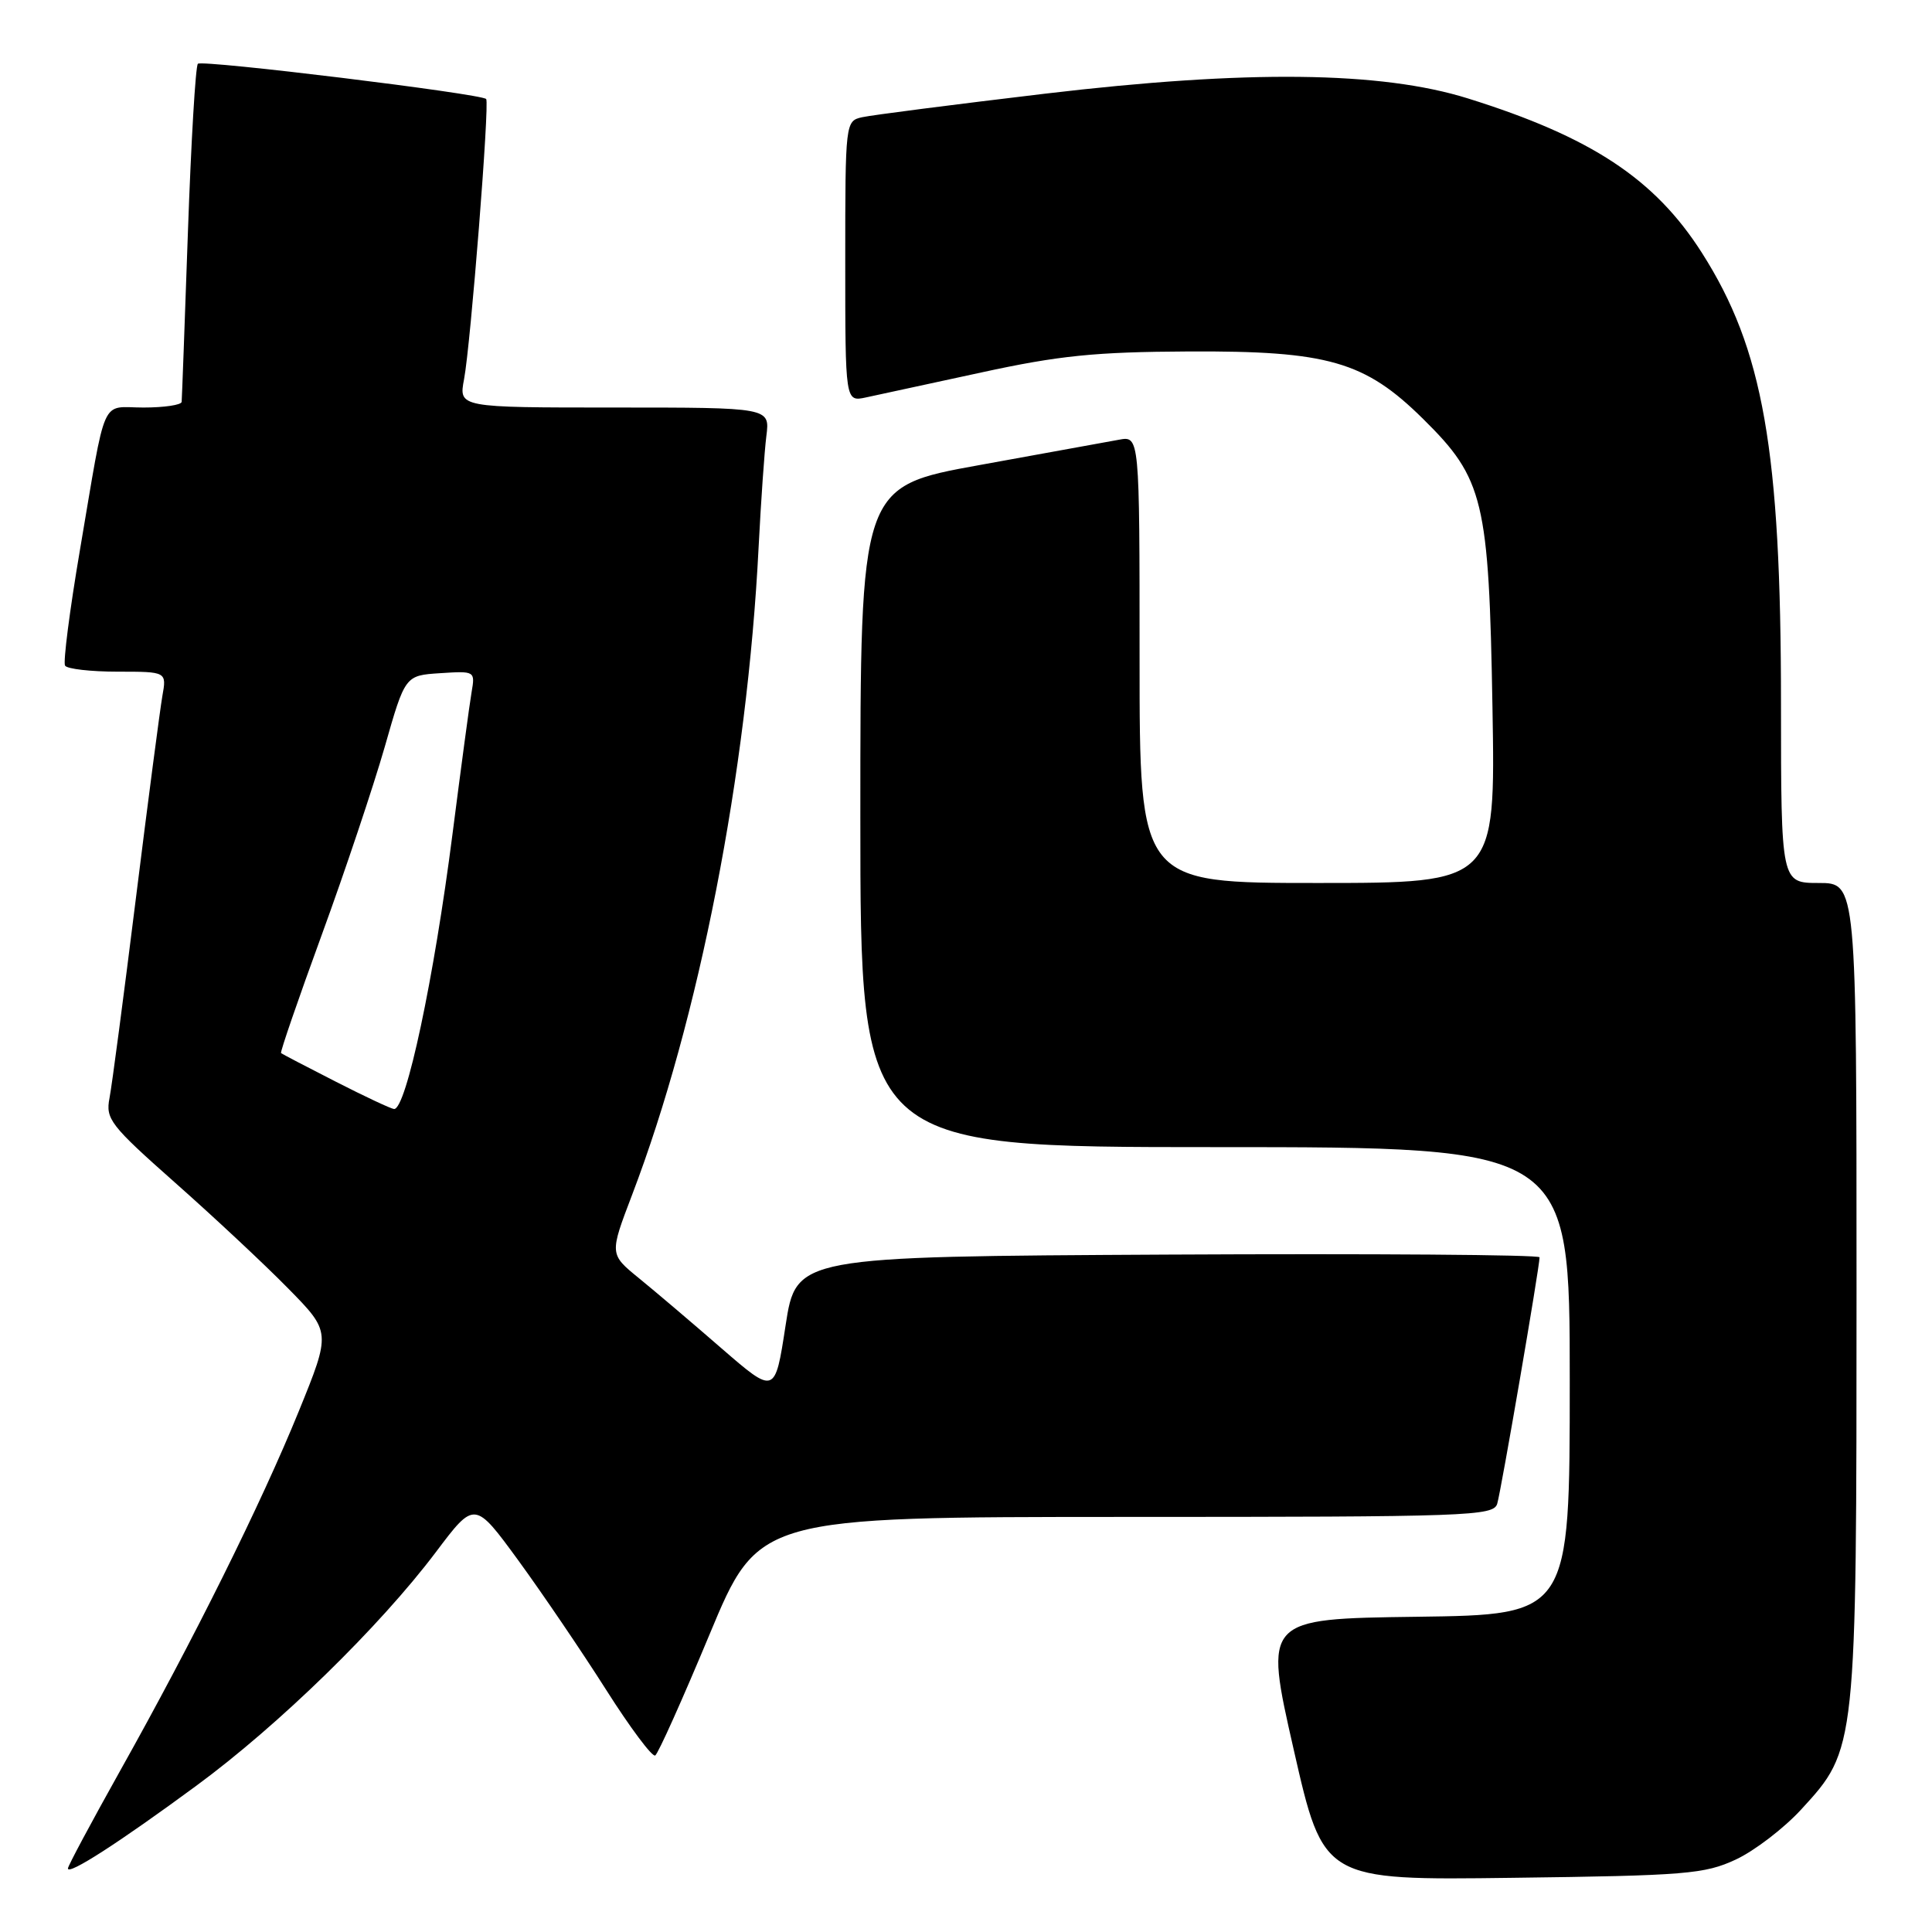 <?xml version="1.0" encoding="UTF-8" standalone="no"?>
<!DOCTYPE svg PUBLIC "-//W3C//DTD SVG 1.1//EN" "http://www.w3.org/Graphics/SVG/1.1/DTD/svg11.dtd" >
<svg xmlns="http://www.w3.org/2000/svg" xmlns:xlink="http://www.w3.org/1999/xlink" version="1.1" viewBox="0 0 256 256">
 <g >
 <path fill="currentColor"
d=" M 230.00 246.40 C 232.47 245.25 236.38 242.26 238.68 239.75 C 246.01 231.76 246.00 231.89 246.00 170.82 C 246.00 117.00 246.00 117.00 241.00 117.00 C 236.00 117.00 236.00 117.00 235.99 93.25 C 235.99 59.60 233.64 46.25 225.51 33.50 C 219.27 23.70 210.83 18.14 194.50 13.04 C 182.98 9.44 165.25 9.24 138.50 12.41 C 126.40 13.85 115.49 15.25 114.25 15.53 C 112.02 16.03 112.00 16.17 112.00 34.64 C 112.00 53.25 112.00 53.25 114.75 52.66 C 116.26 52.34 123.12 50.85 130.00 49.36 C 140.33 47.11 145.10 46.63 157.50 46.57 C 175.98 46.48 180.85 47.88 188.57 55.51 C 196.61 63.44 197.29 66.28 197.76 93.75 C 198.16 117.00 198.16 117.00 174.58 117.00 C 151.00 117.00 151.00 117.00 151.00 87.37 C 151.00 57.75 151.00 57.75 148.25 58.27 C 146.74 58.55 138.41 60.06 129.75 61.63 C 114.00 64.48 114.00 64.48 114.00 108.24 C 114.00 152.00 114.00 152.00 161.00 152.00 C 208.00 152.00 208.00 152.00 208.00 182.98 C 208.00 213.96 208.00 213.96 187.74 214.23 C 167.48 214.50 167.48 214.50 171.42 231.82 C 175.36 249.15 175.36 249.15 200.43 248.82 C 223.39 248.53 225.88 248.32 230.00 246.40 Z  M 26.00 236.63 C 36.93 228.60 50.30 215.55 57.75 205.67 C 62.89 198.84 62.89 198.84 68.70 206.79 C 71.89 211.17 77.11 218.86 80.31 223.90 C 83.50 228.93 86.43 232.85 86.82 232.61 C 87.21 232.37 90.44 225.16 94.01 216.59 C 100.50 201.01 100.50 201.01 149.18 201.00 C 194.68 201.00 197.90 200.89 198.39 199.25 C 198.90 197.57 204.00 167.89 204.00 166.60 C 204.00 166.26 181.84 166.10 154.75 166.24 C 105.50 166.50 105.50 166.50 104.09 175.65 C 102.69 184.80 102.69 184.80 95.59 178.65 C 91.69 175.26 86.76 171.07 84.63 169.34 C 80.76 166.18 80.76 166.18 83.75 158.34 C 92.62 135.10 99.01 102.42 100.52 72.50 C 100.83 66.45 101.29 59.81 101.55 57.75 C 102.02 54.00 102.02 54.00 81.40 54.00 C 60.78 54.00 60.78 54.00 61.49 50.25 C 62.37 45.60 64.89 13.64 64.42 13.12 C 63.78 12.42 26.77 7.89 26.22 8.45 C 25.91 8.75 25.32 18.79 24.90 30.75 C 24.48 42.71 24.11 52.84 24.07 53.25 C 24.03 53.66 21.76 54.00 19.02 54.00 C 13.24 54.00 14.16 51.94 10.58 72.95 C 9.23 80.89 8.35 87.75 8.62 88.20 C 8.89 88.64 12.04 89.00 15.60 89.00 C 22.09 89.00 22.09 89.00 21.51 92.25 C 21.20 94.04 19.62 106.07 18.01 119.00 C 16.40 131.93 14.83 143.85 14.51 145.50 C 13.97 148.28 14.62 149.11 23.21 156.72 C 28.32 161.24 35.06 167.54 38.18 170.72 C 43.86 176.50 43.86 176.50 39.59 187.00 C 34.60 199.26 25.64 217.30 15.90 234.67 C 12.11 241.45 9.00 247.25 9.00 247.58 C 9.00 248.52 15.77 244.16 26.00 236.63 Z  M 44.50 143.33 C 40.65 141.37 37.38 139.66 37.24 139.54 C 37.10 139.42 39.52 132.39 42.62 123.91 C 45.72 115.43 49.47 104.22 50.97 99.00 C 53.68 89.50 53.68 89.50 58.33 89.20 C 62.92 88.90 62.97 88.92 62.49 91.70 C 62.22 93.24 61.09 101.70 59.96 110.50 C 57.51 129.66 53.81 147.06 52.21 146.95 C 51.82 146.92 48.35 145.30 44.50 143.33 Z "/>
</g>
</svg>